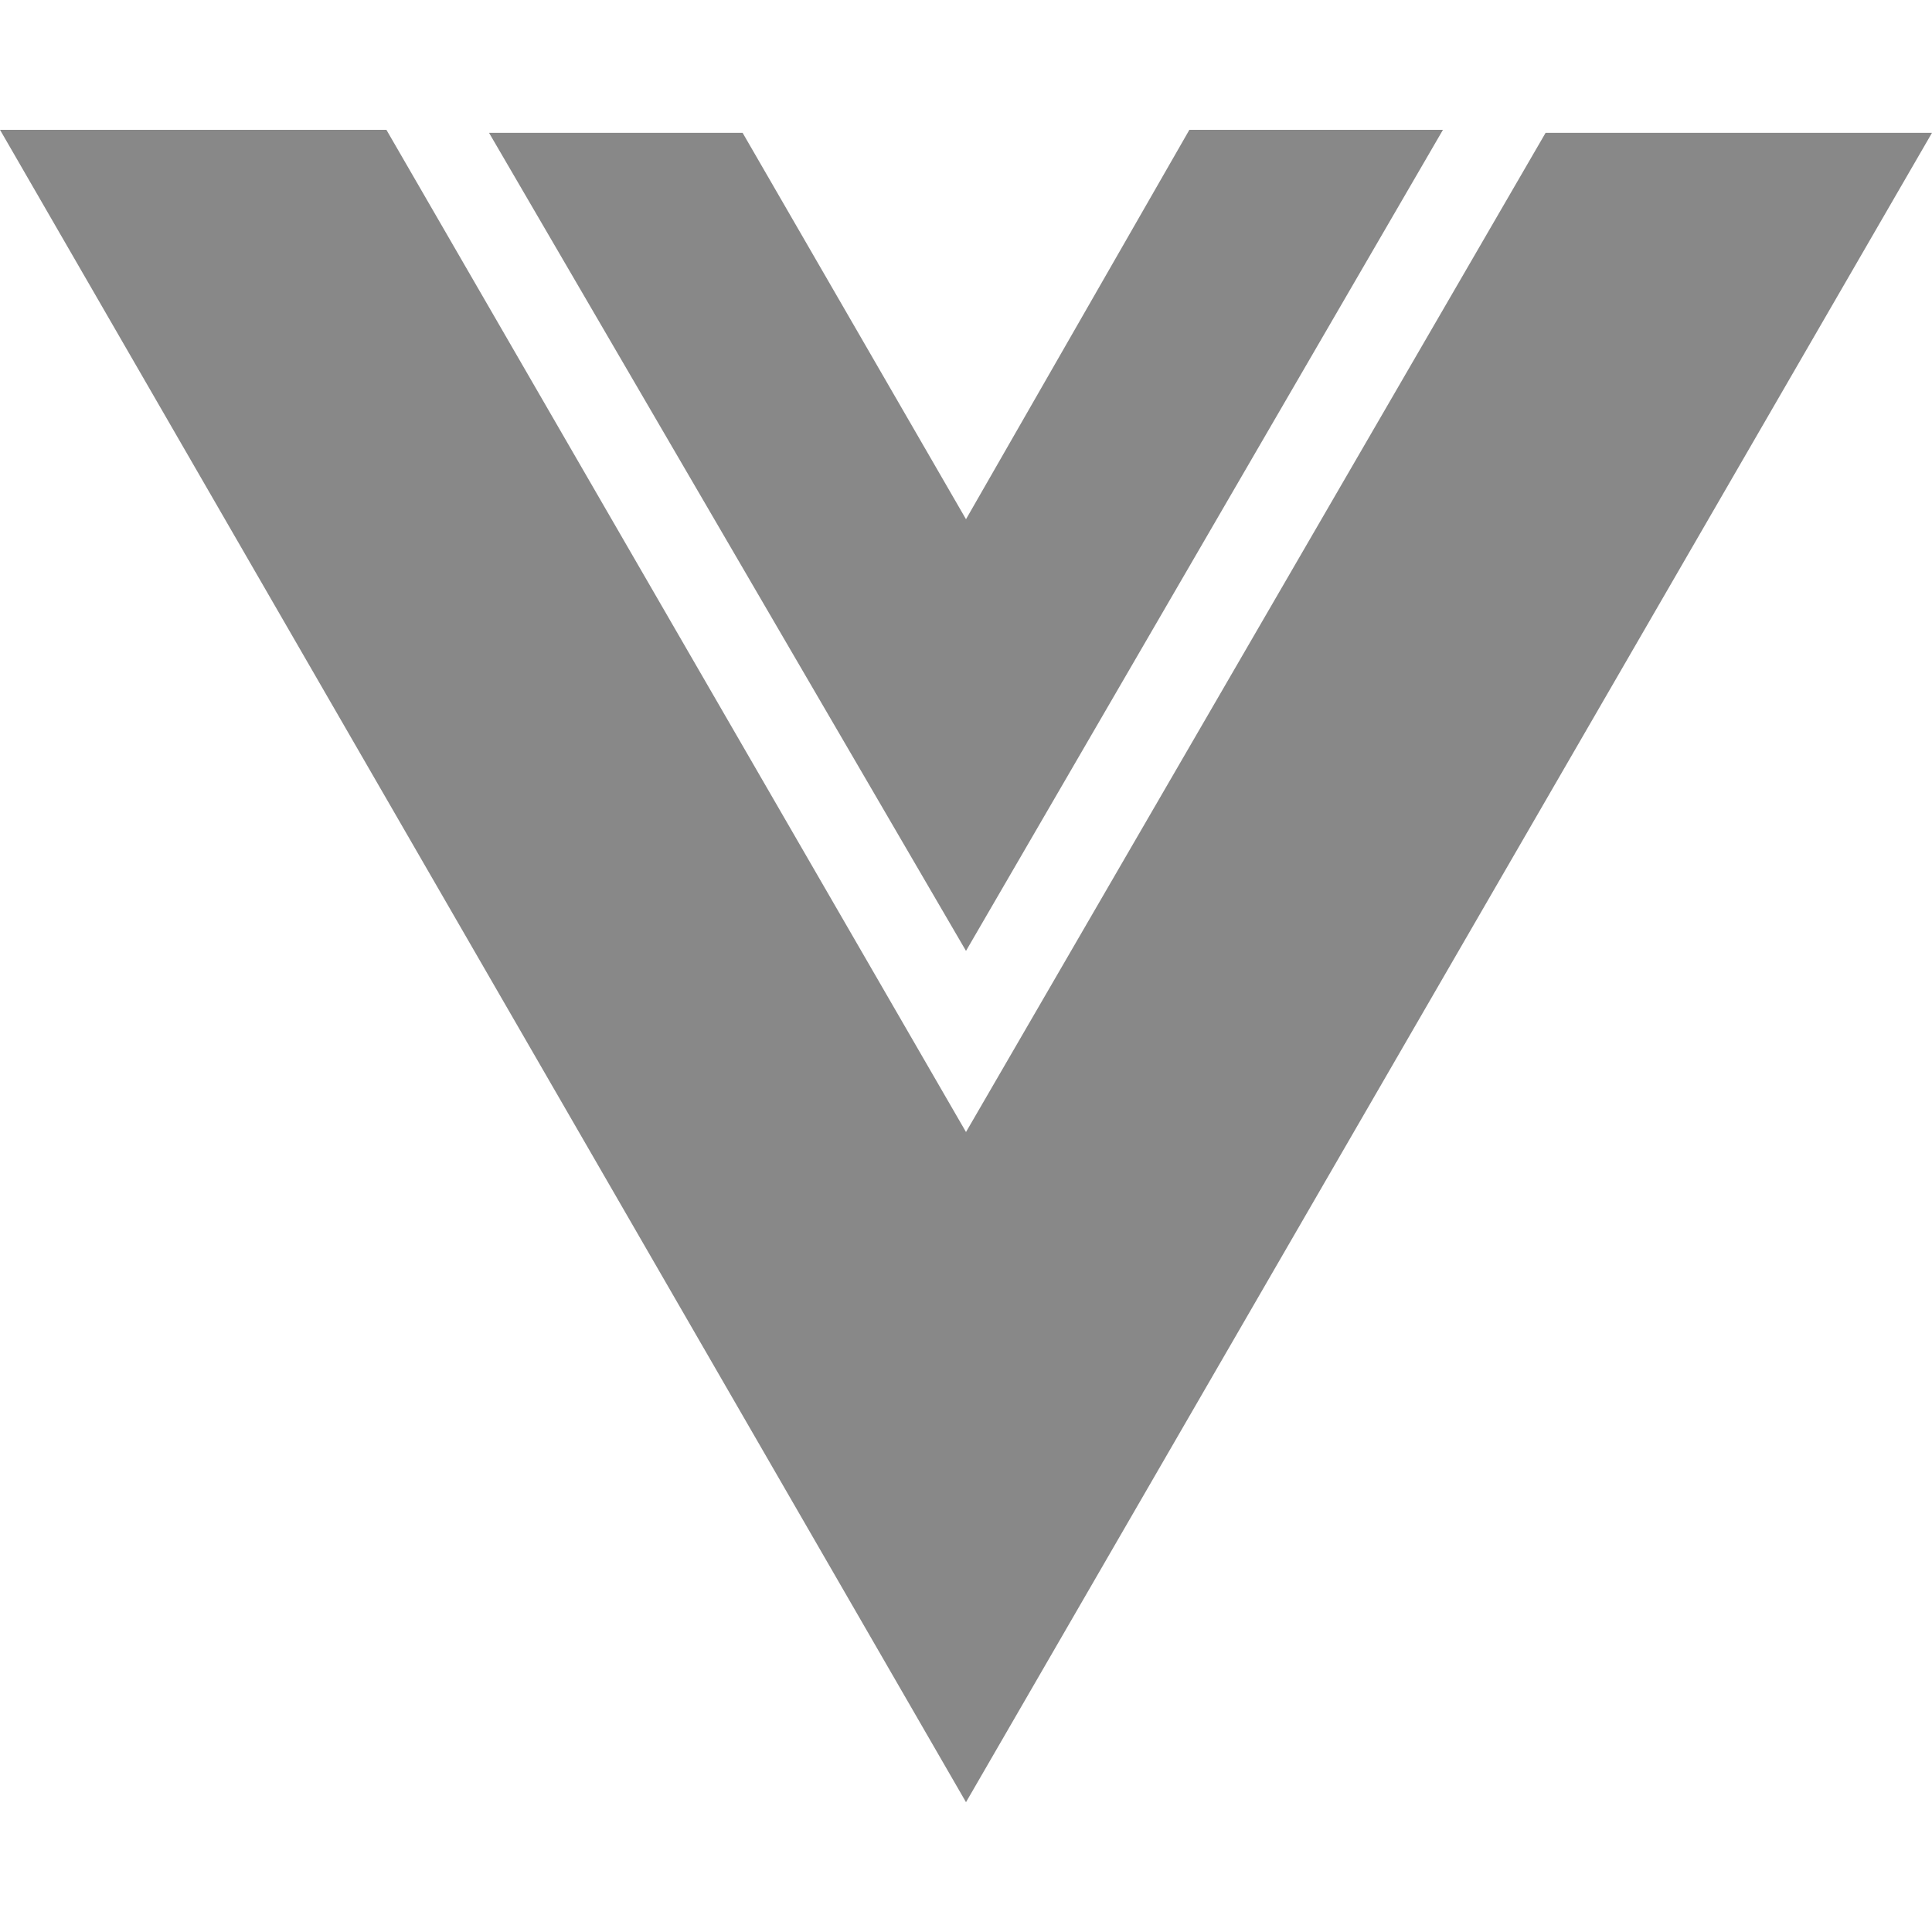 <svg class="icon" style="width: 1em;height: 1em;vertical-align: middle;fill:#aaa;overflow: hidden;" viewBox="0 0 1024 1024" version="1.1" xmlns="http://www.w3.org/2000/svg" p-id="1872"><path d="M512 504L764.8 68.8h-134.4L512 275.2 393.6 70.4h-134.4L512 504zM819.2 70.4L512 600 204.8 68.8H0l512 886.4L1024 70.4H819.2z" fill="#888888" p-id="1873"></path></svg>